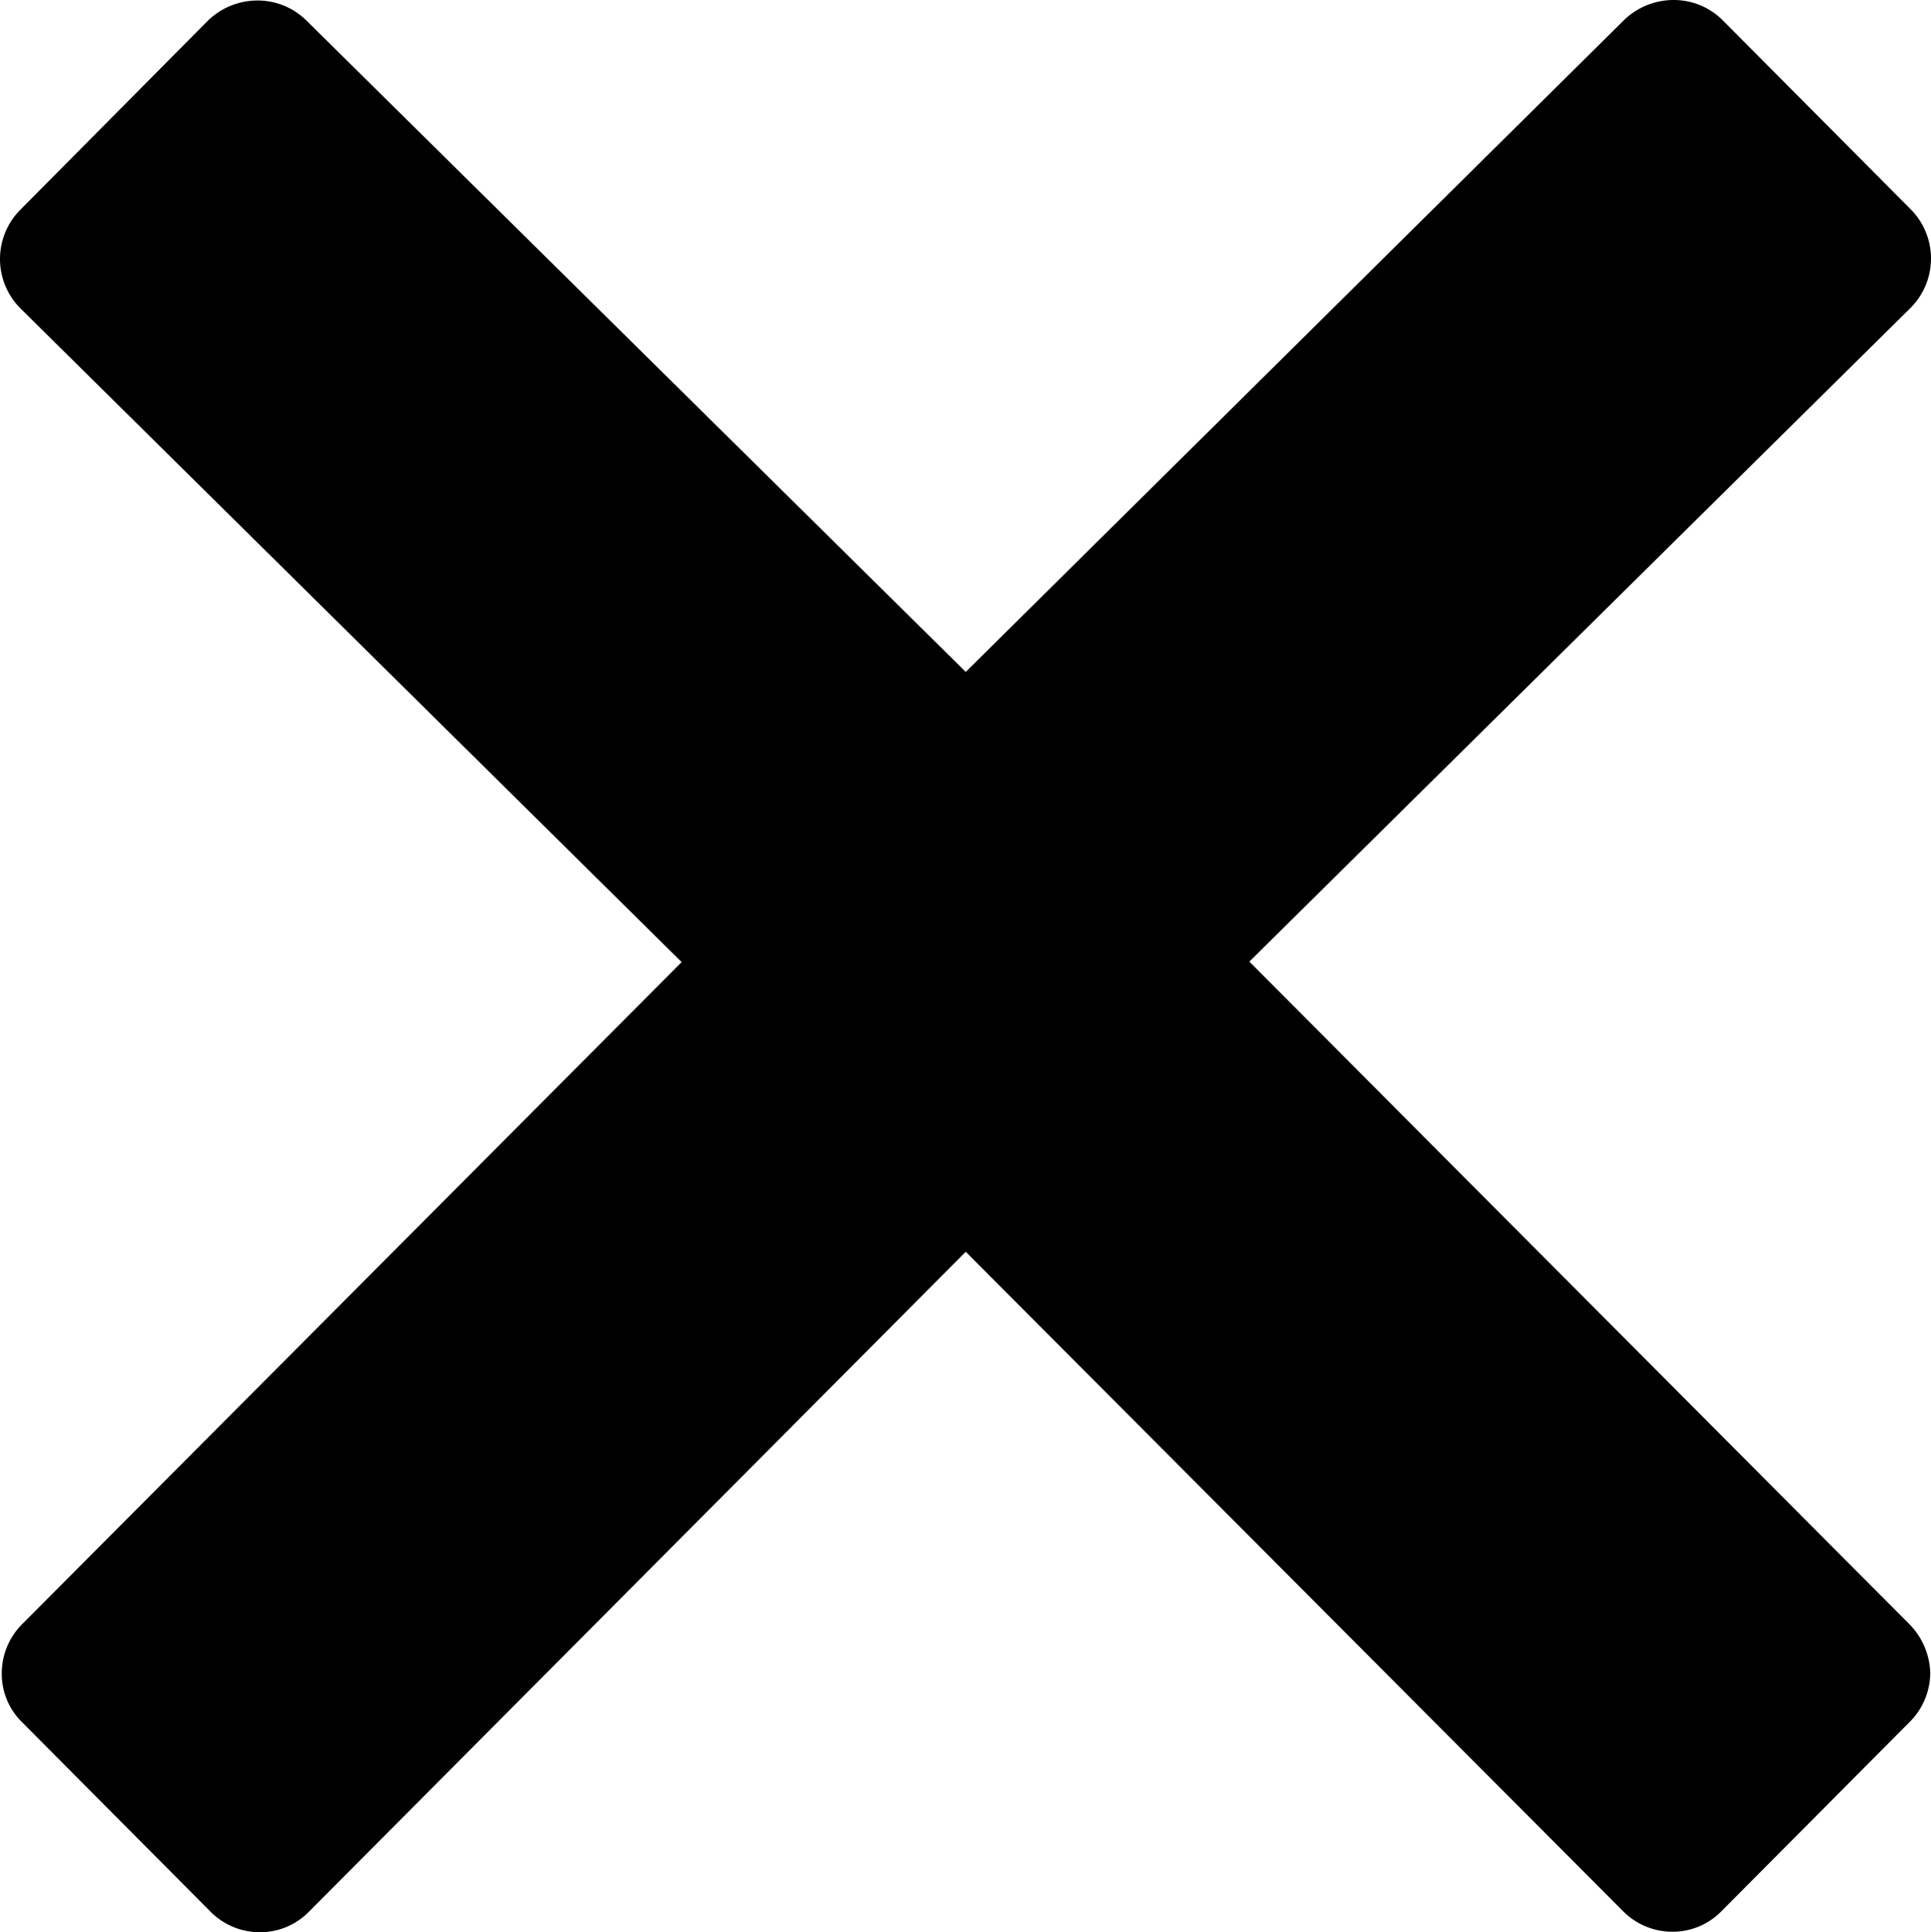 <svg xmlns="http://www.w3.org/2000/svg" width="384" height="384.2" viewBox="0 0 384 384.2">
  <path id="_211652_close_icon_1_" data-name="211652_close_icon (1)" d="M443.6,387.1,312.4,255.4l131.5-130a13.882,13.882,0,0,0,0-19.6L406.5,68.2a13.759,13.759,0,0,0-9.8-4,14.19,14.19,0,0,0-9.8,4L256,197.8,124.9,68.3a13.759,13.759,0,0,0-9.8-4,14.19,14.19,0,0,0-9.8,4L68,105.9a13.882,13.882,0,0,0,0,19.6l131.5,130L68.4,387.1a13.854,13.854,0,0,0-4.1,9.8,13.449,13.449,0,0,0,4.1,9.8l37.4,37.6a13.783,13.783,0,0,0,9.8,4.1,13.543,13.543,0,0,0,9.8-4.1L256,313.1,386.7,444.2a13.783,13.783,0,0,0,9.8,4.1,13.543,13.543,0,0,0,9.8-4.1l37.4-37.6a13.854,13.854,0,0,0,4.1-9.8A14.341,14.341,0,0,0,443.6,387.1Z" transform="translate(-63.95 -64.2)"/>
</svg>
